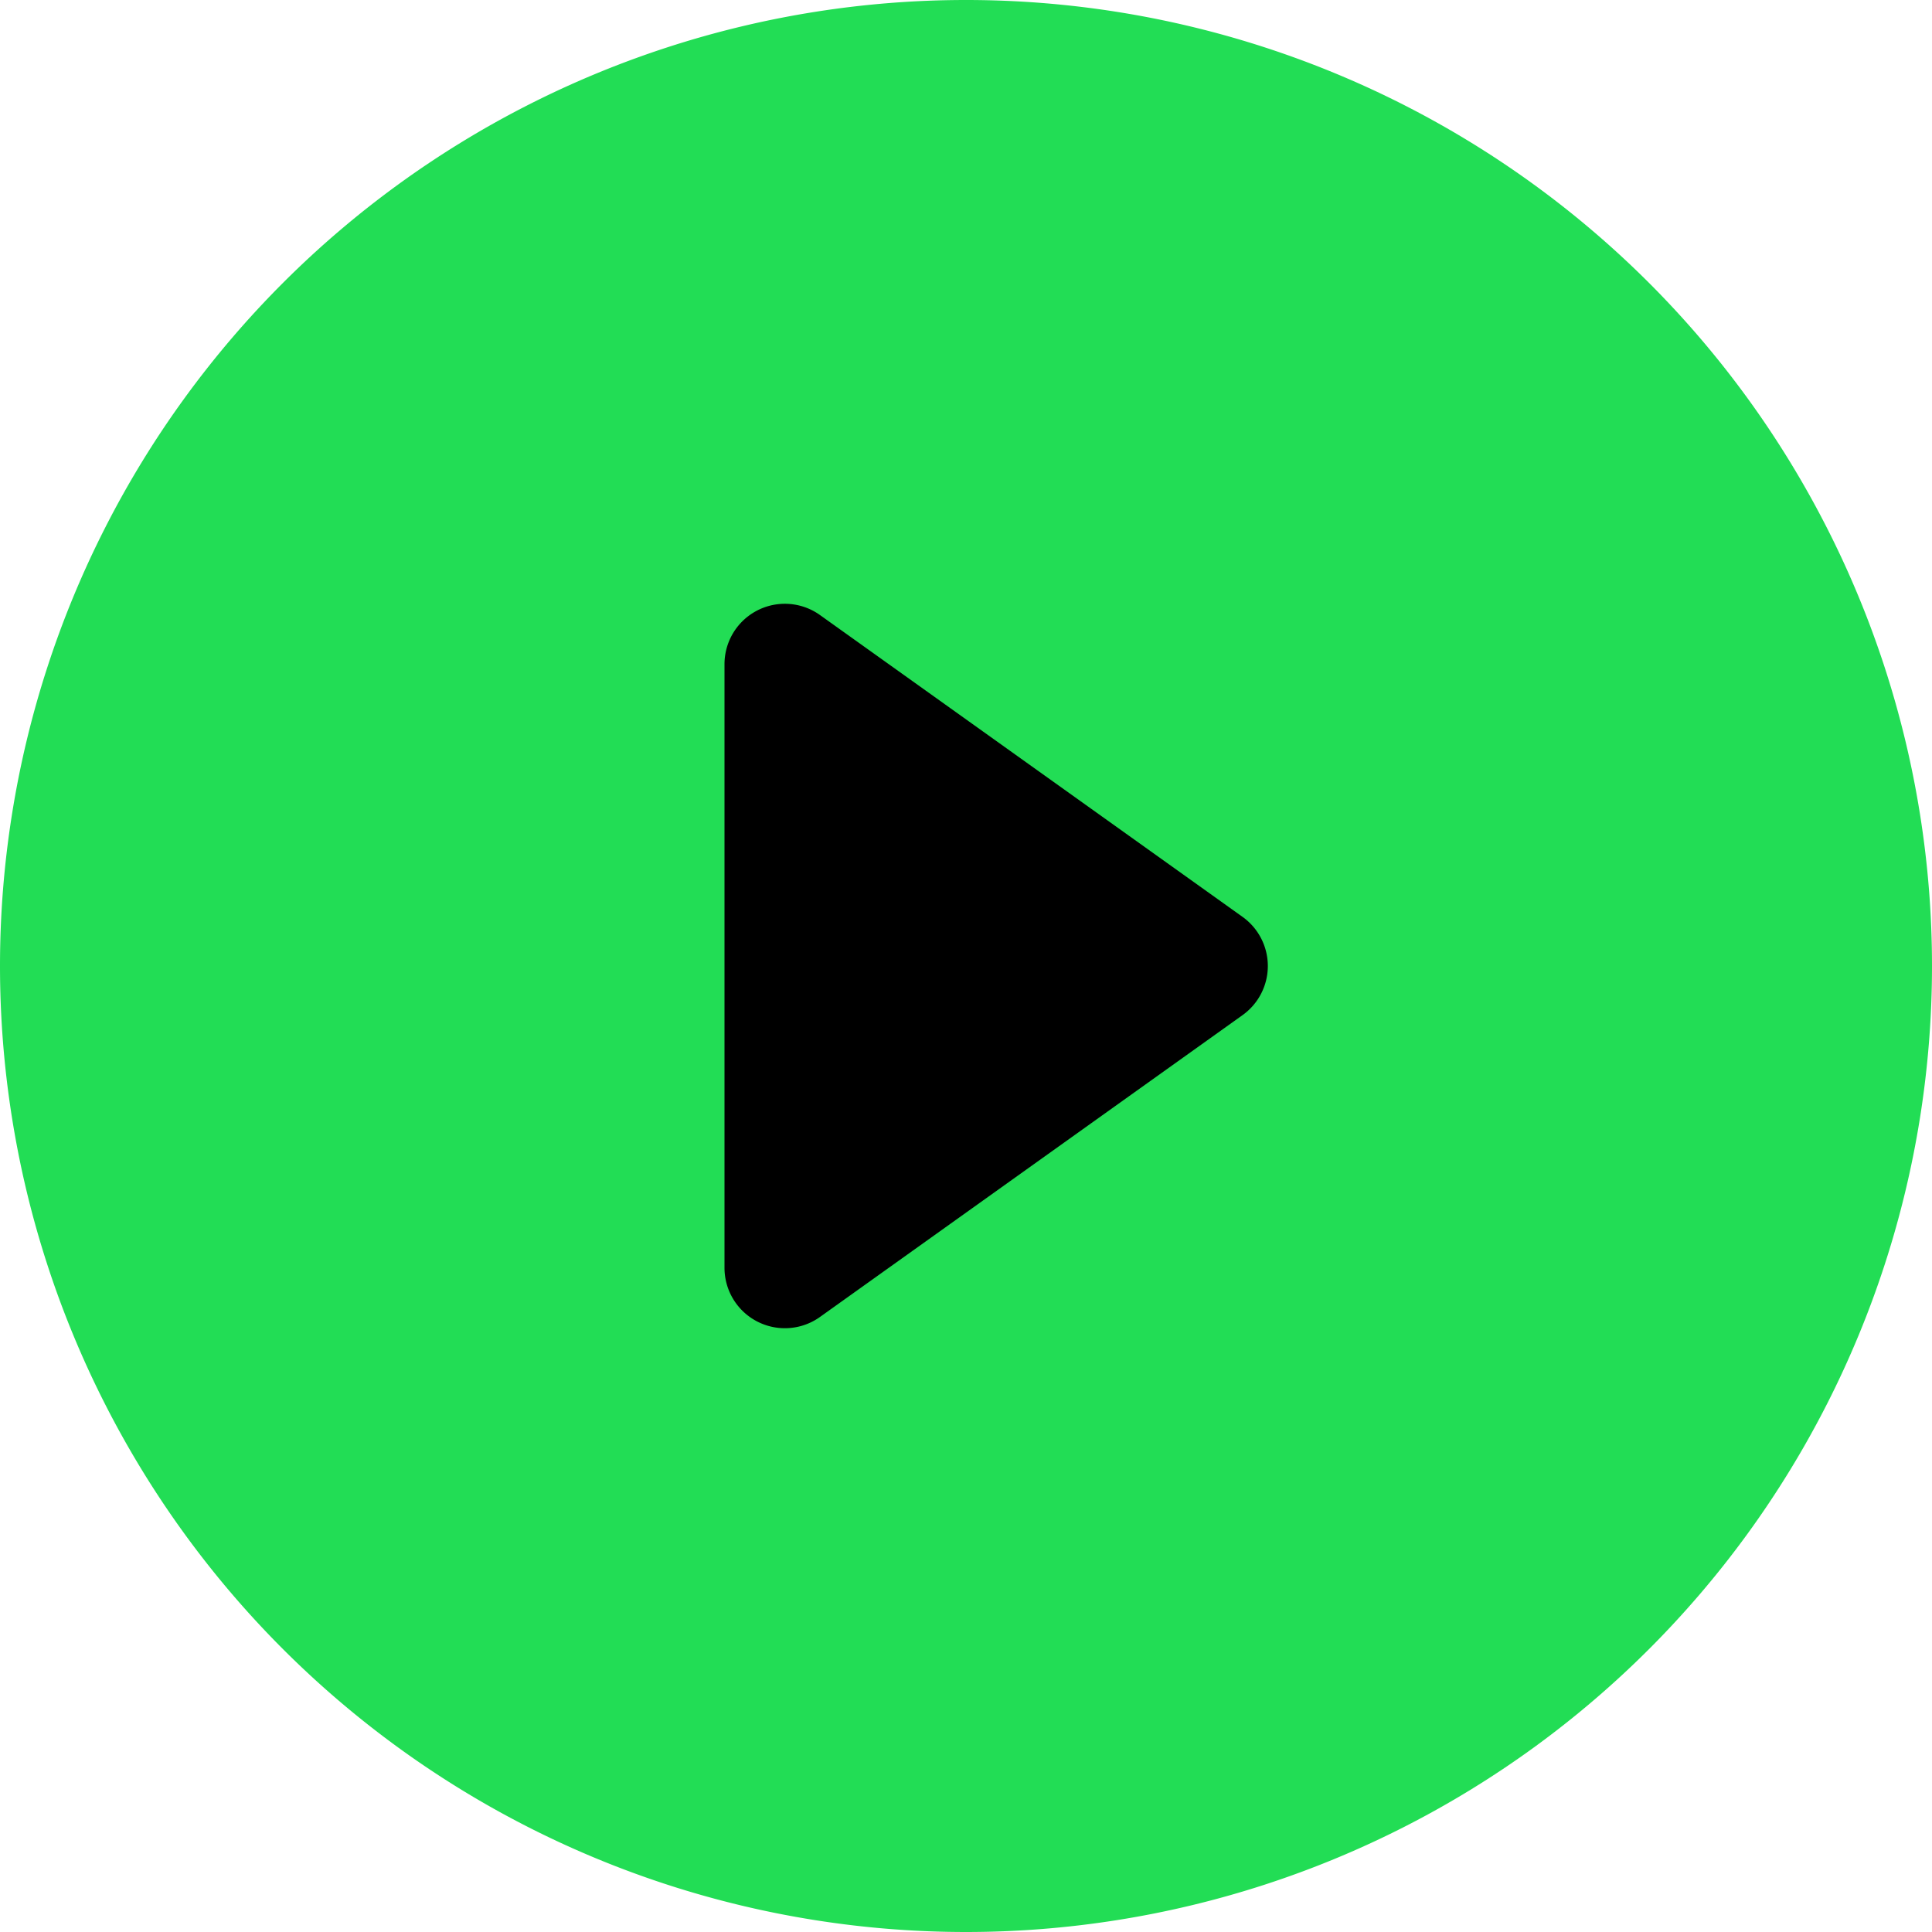 <svg xmlns="http://www.w3.org/2000/svg" width="24" height="24" fill="none" class="bi bi-play-circle-fill" viewBox="0 0 16 16">
  <path fill="#2d5" d="M16 8A8 8 0 1 1 0 8a8 8 0 0 1 16 0"/>
  <path fill="#000" d="M6.79 5.093A.5.5 0 0 0 6 5.5v5a.5.5 0 0 0 .79.407l3.5-2.5a.5.5 0 0 0 0-.814z"/>
</svg>
